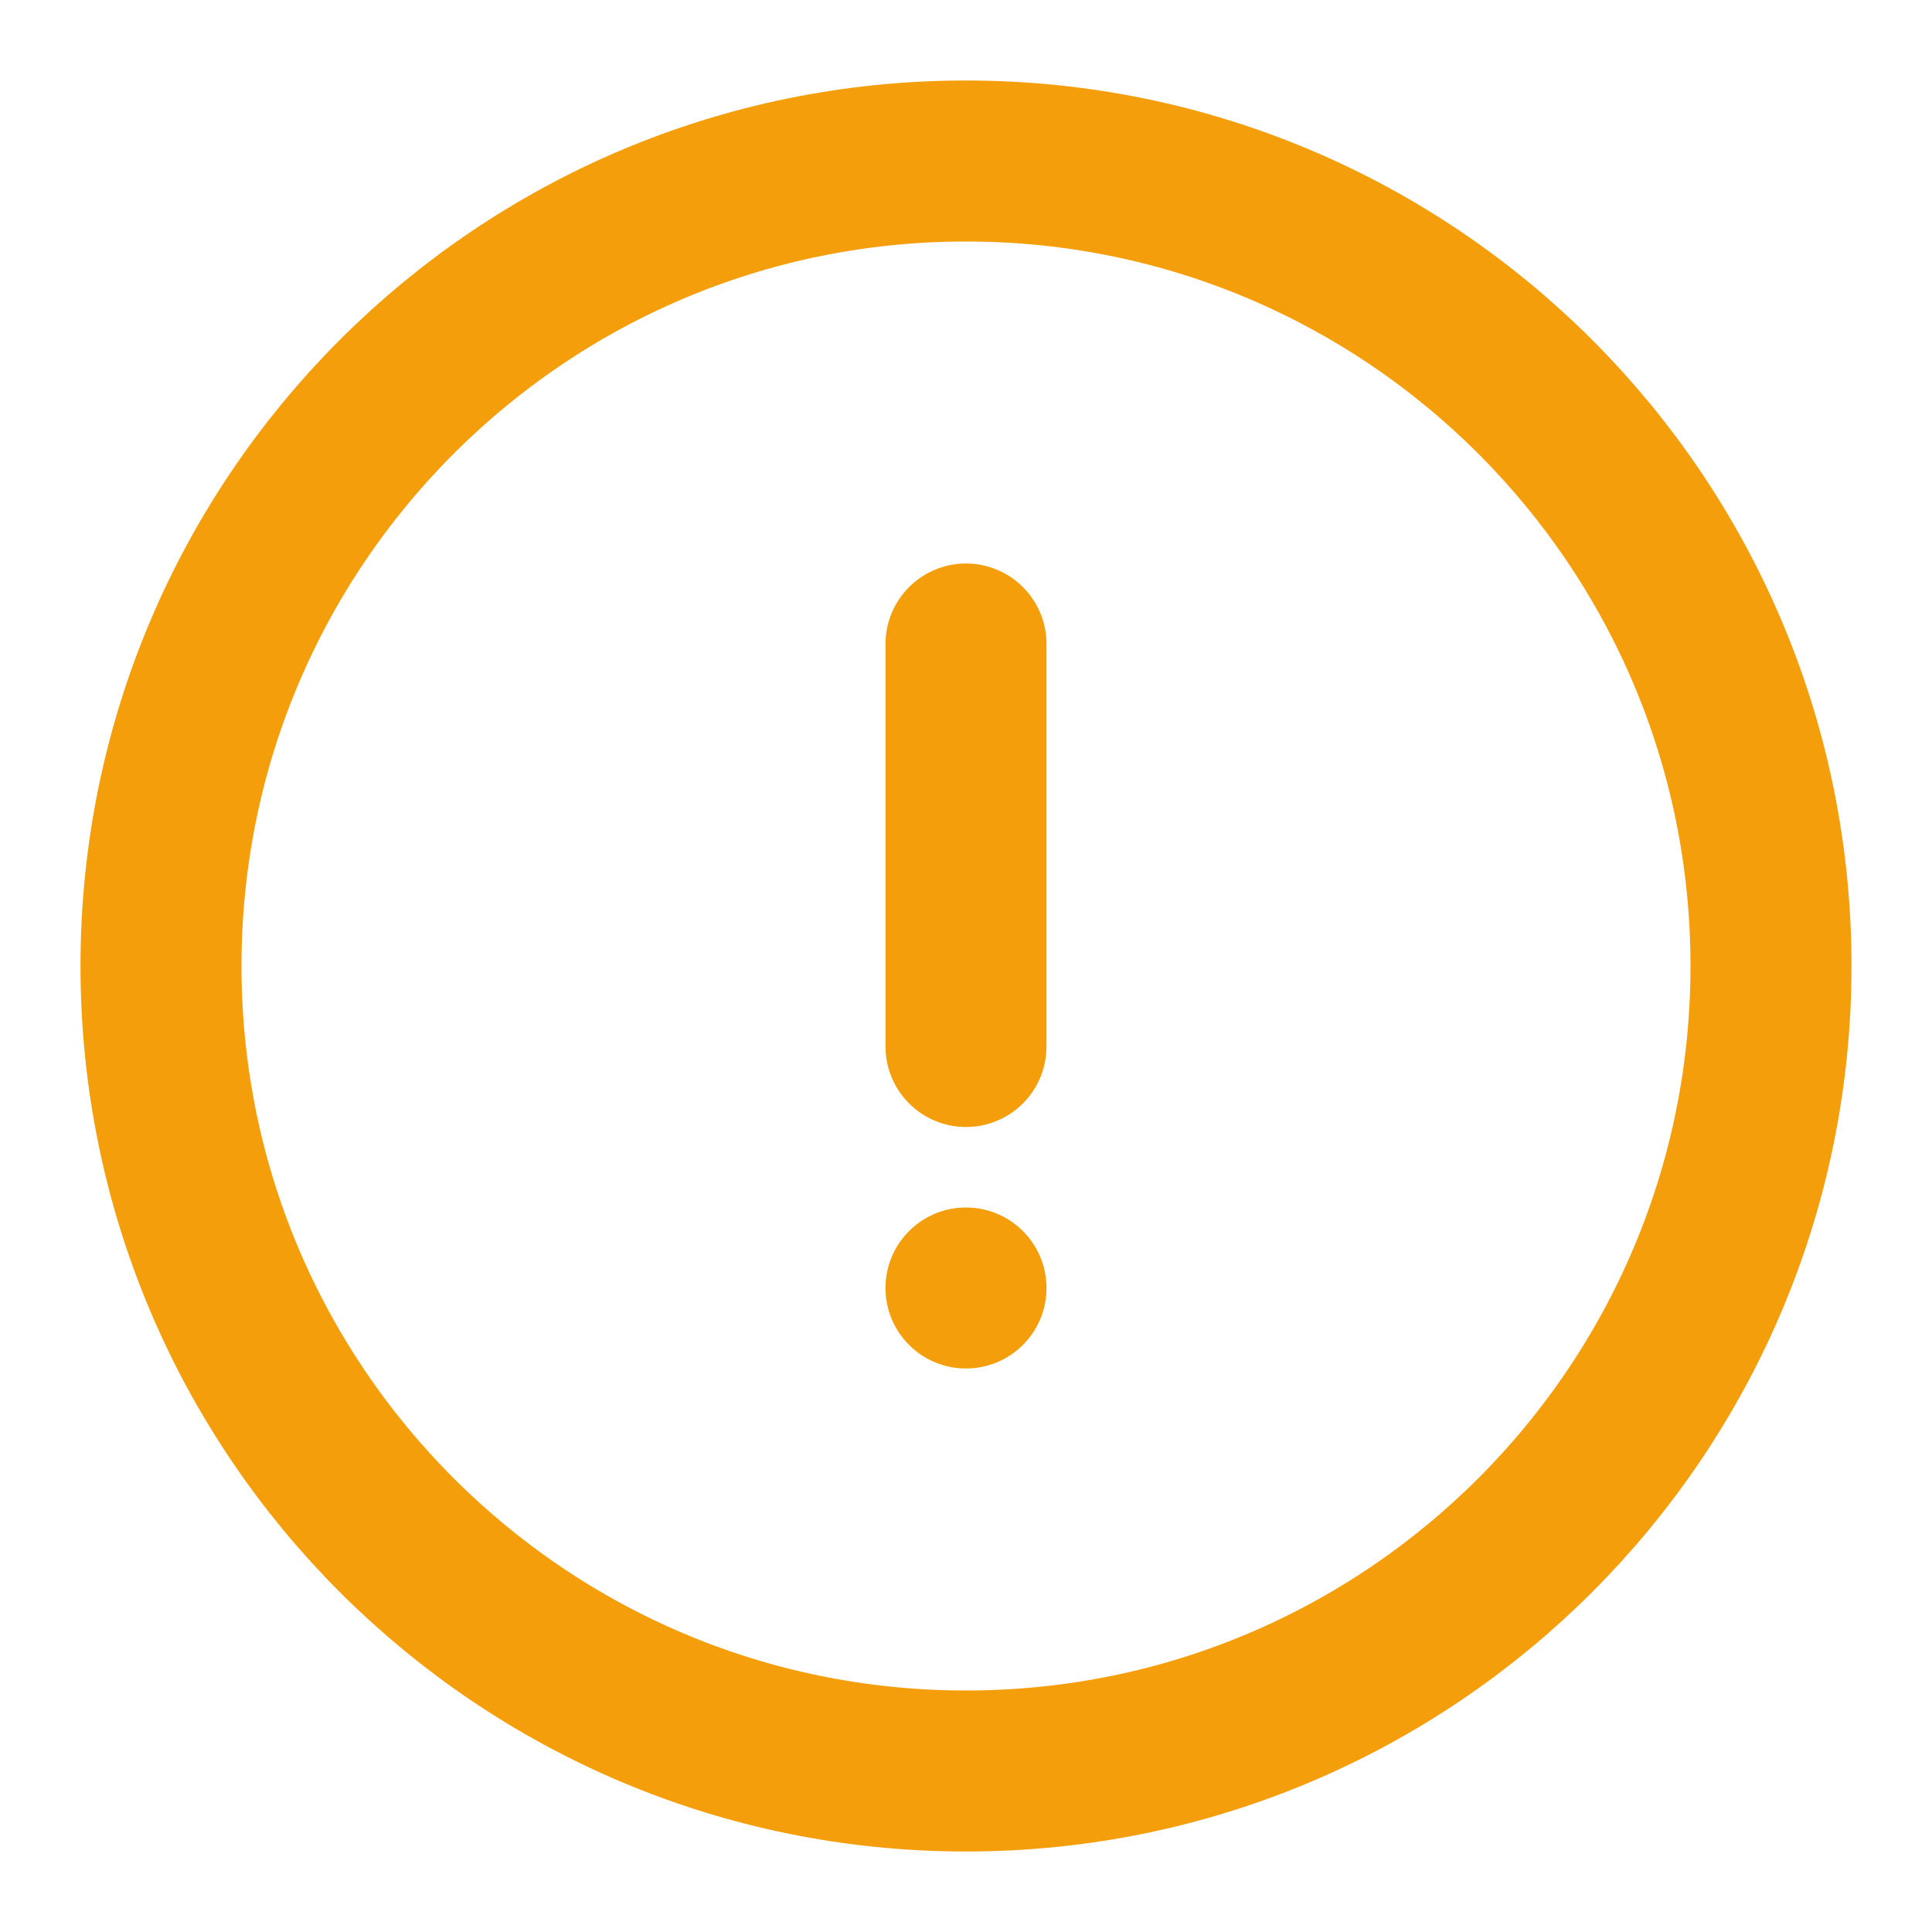 <?xml version="1.0" encoding="UTF-8"?>
<svg width="24" height="24" viewBox="0 0 24 24" fill="none" xmlns="http://www.w3.org/2000/svg">
  <path d="M12 22C17.523 22 22 17.523 22 12C22 6.477 17.523 2 12 2C6.477 2 2 6.477 2 12C2 17.523 6.477 22 12 22Z" stroke="#F59E0B" stroke-width="2"/>
  <path d="M12 8V13" stroke="#F59E0B" stroke-width="2" stroke-linecap="round"/>
  <circle cx="12" cy="16" r="1" fill="#F59E0B"/>
</svg>